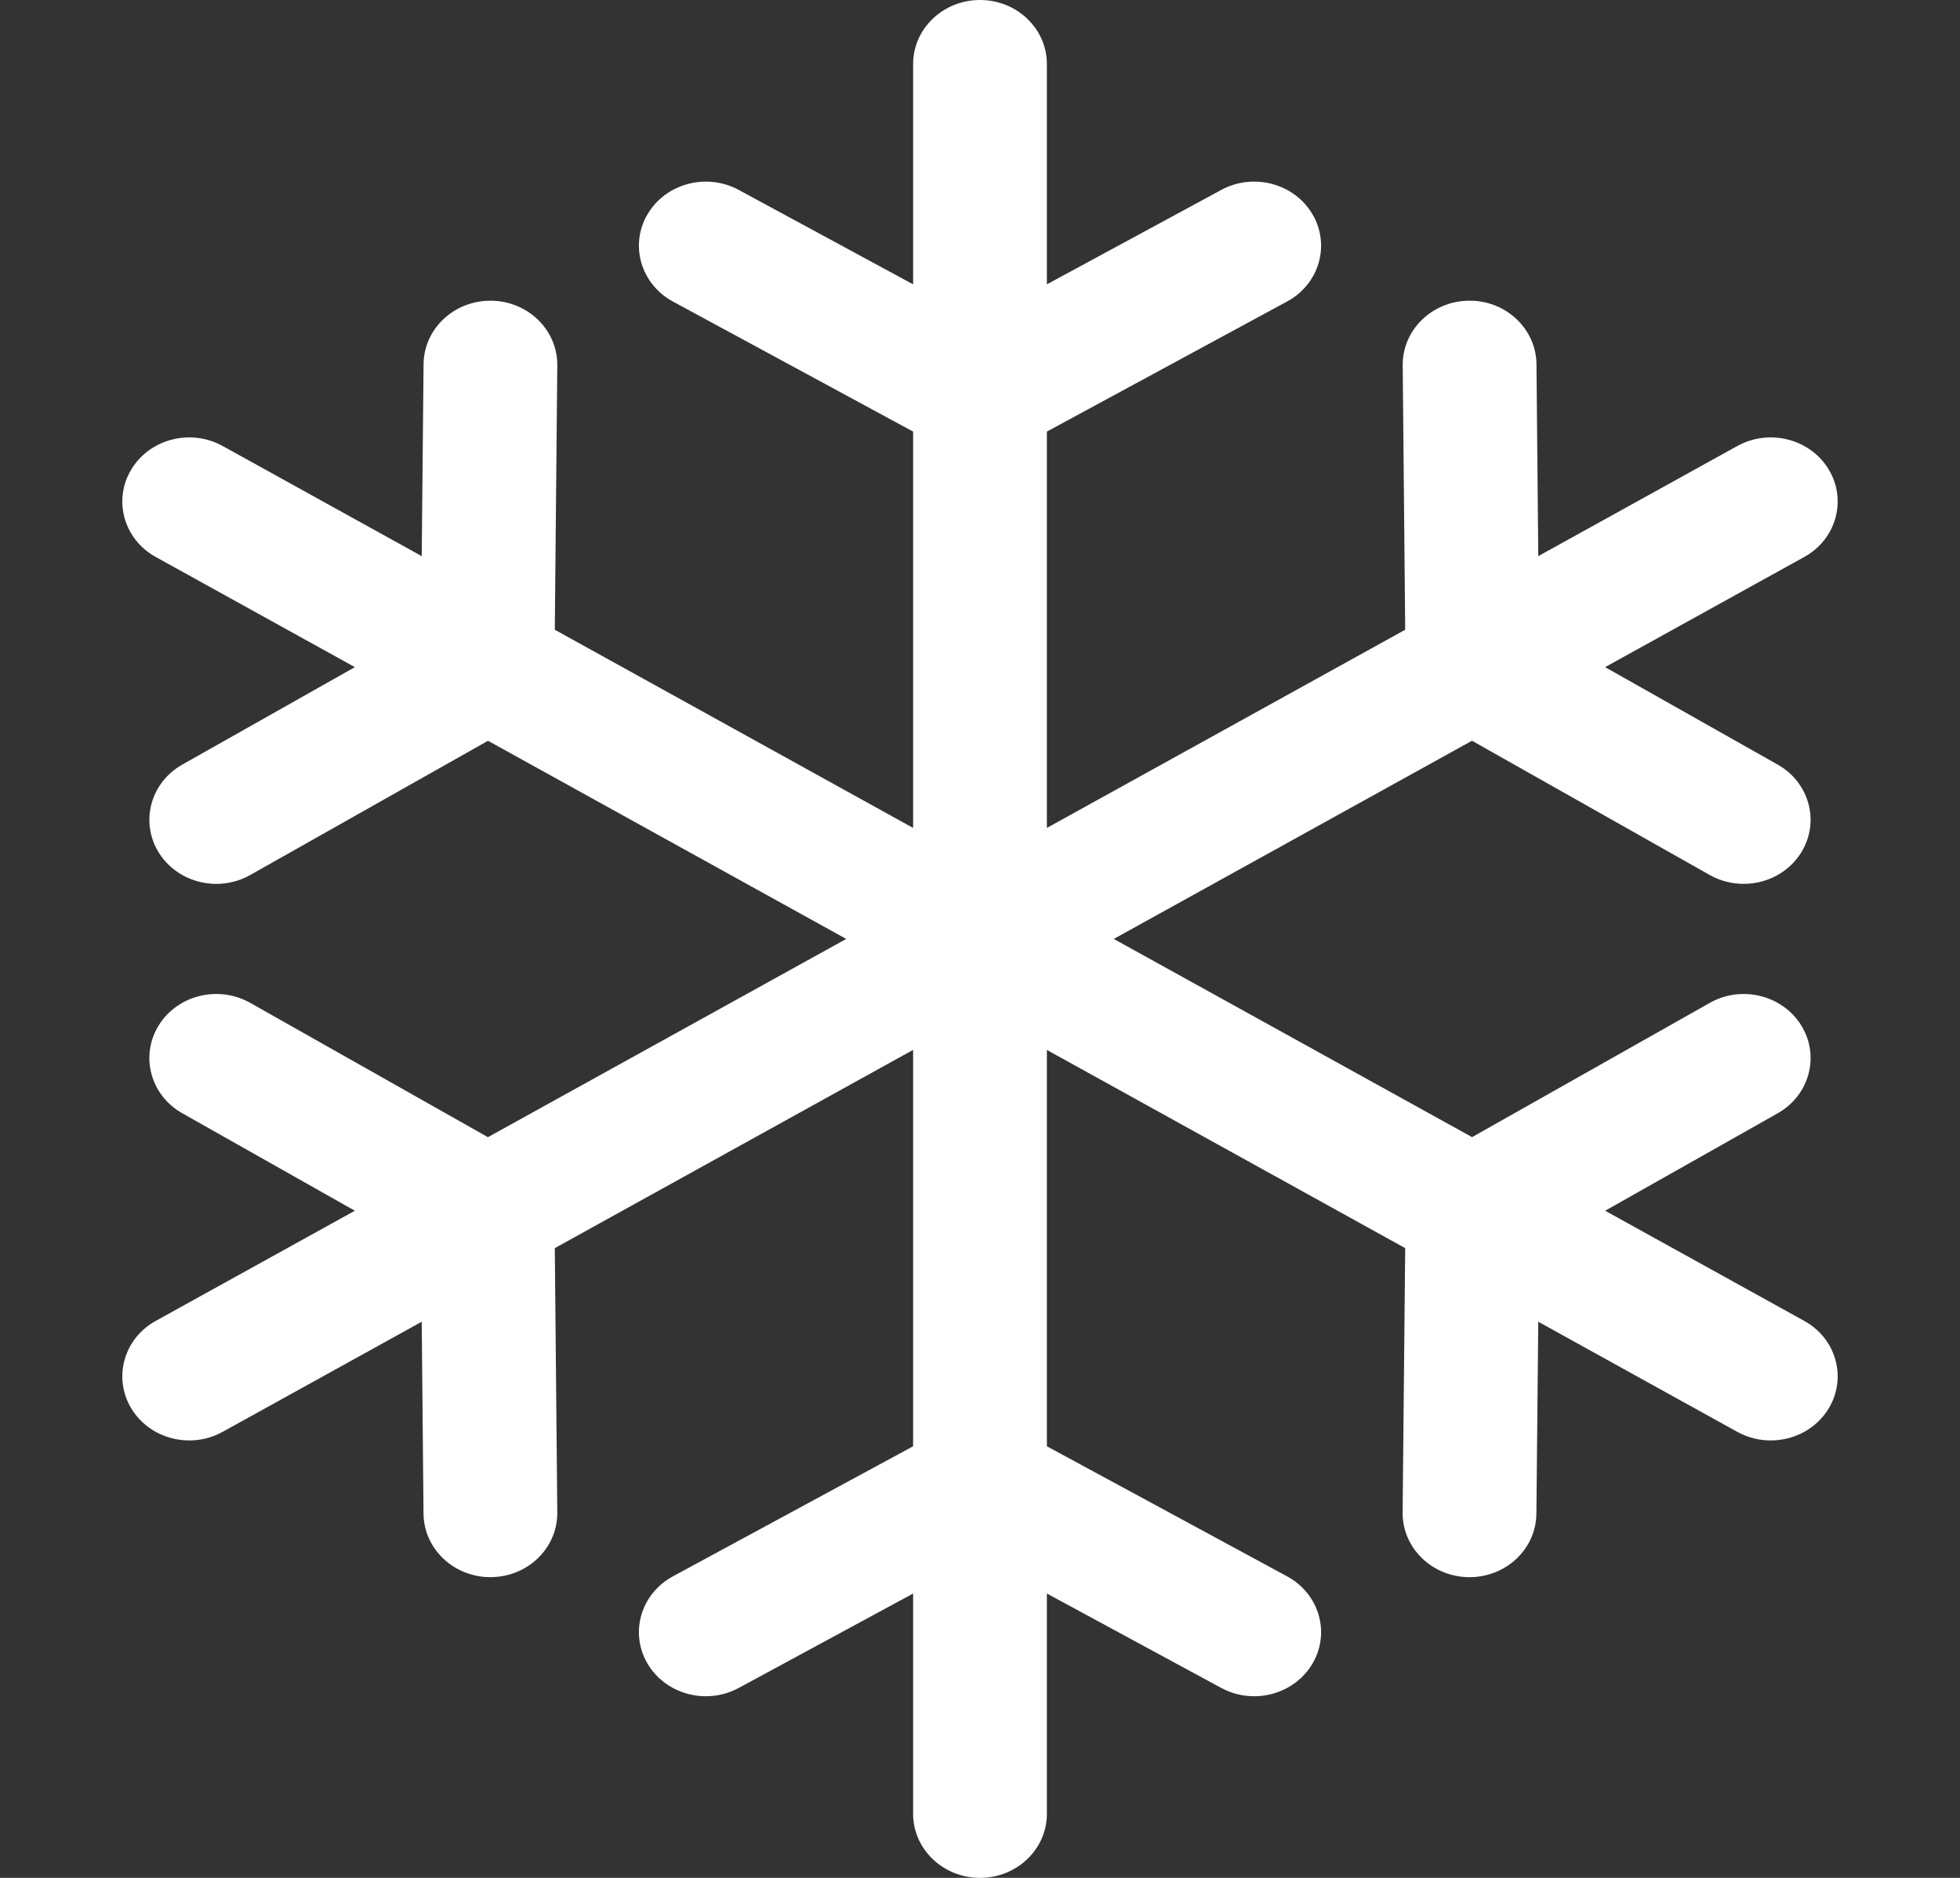 <svg width="48" height="46" viewBox="0 0 48 46" fill="none" xmlns="http://www.w3.org/2000/svg">
<rect x="0" y="0" width="48" height="46" fill="#333333" stroke="none"/>
<path d="M44.185 32.356L39.31 29.658L43.535 27.271C44.314 26.831 44.573 25.868 44.114 25.121C43.654 24.375 42.65 24.126 41.871 24.567L36.051 27.855L27.276 23L36.049 18.145L41.871 21.434C42.132 21.581 42.419 21.651 42.701 21.651C43.262 21.651 43.808 21.375 44.114 20.878C44.573 20.131 44.314 19.169 43.534 18.729L39.309 16.342L44.185 13.644C44.969 13.211 45.237 12.251 44.785 11.5C44.332 10.749 43.331 10.492 42.547 10.925L37.672 13.623L37.628 8.922C37.62 8.055 36.877 7.354 35.975 7.366C35.07 7.374 34.343 8.083 34.352 8.95L34.413 15.426L25.638 20.281V10.572L31.521 7.385C32.309 6.959 32.586 6.001 32.141 5.246C31.696 4.492 30.697 4.225 29.909 4.652L25.638 6.965V1.57C25.638 0.703 24.905 0 24 0C23.096 0 22.362 0.703 22.362 1.57V6.965L18.091 4.652C17.303 4.226 16.304 4.492 15.859 5.247C15.414 6.001 15.692 6.959 16.479 7.386L22.362 10.572V20.281L13.587 15.426L13.648 8.95C13.656 8.083 12.93 7.374 12.025 7.366C12.02 7.366 12.015 7.366 12.01 7.366C11.112 7.366 10.38 8.06 10.373 8.922L10.328 13.623L5.453 10.925C4.669 10.492 3.668 10.749 3.215 11.5C2.763 12.251 3.031 13.211 3.815 13.644L8.691 16.342L4.465 18.729C3.686 19.169 3.426 20.132 3.885 20.879C4.191 21.375 4.737 21.652 5.298 21.652C5.581 21.652 5.867 21.581 6.128 21.434L11.951 18.146L20.724 23L11.949 27.856L6.128 24.566C5.349 24.126 4.345 24.374 3.885 25.121C3.426 25.868 3.685 26.83 4.464 27.27L8.69 29.658L3.815 32.356C3.031 32.789 2.763 33.749 3.215 34.5C3.518 35.003 4.069 35.285 4.635 35.285C4.913 35.285 5.195 35.217 5.453 35.074L10.328 32.377L10.372 37.078C10.38 37.94 11.112 38.634 12.01 38.634C12.015 38.634 12.02 38.634 12.025 38.633C12.93 38.626 13.656 37.917 13.648 37.05L13.587 30.574L22.362 25.718V35.428L16.479 38.614C15.692 39.041 15.414 39.999 15.859 40.754C16.16 41.264 16.715 41.551 17.287 41.551C17.559 41.551 17.837 41.486 18.091 41.348L22.362 39.035V44.43C22.362 45.297 23.096 46 24 46C24.905 46 25.638 45.297 25.638 44.43V39.035L29.909 41.348C30.164 41.486 30.441 41.551 30.714 41.551C31.285 41.551 31.84 41.264 32.141 40.754C32.586 39.999 32.309 39.041 31.521 38.614L25.638 35.428V25.719L34.413 30.574L34.35 37.05C34.342 37.916 35.068 38.626 35.973 38.634C35.978 38.634 35.983 38.634 35.989 38.634C36.886 38.634 37.618 37.941 37.626 37.079L37.672 32.377L42.547 35.075C42.805 35.217 43.087 35.285 43.365 35.285C43.931 35.285 44.482 35.003 44.785 34.5C45.237 33.749 44.969 32.789 44.185 32.356Z" fill="white"/>
</svg>
